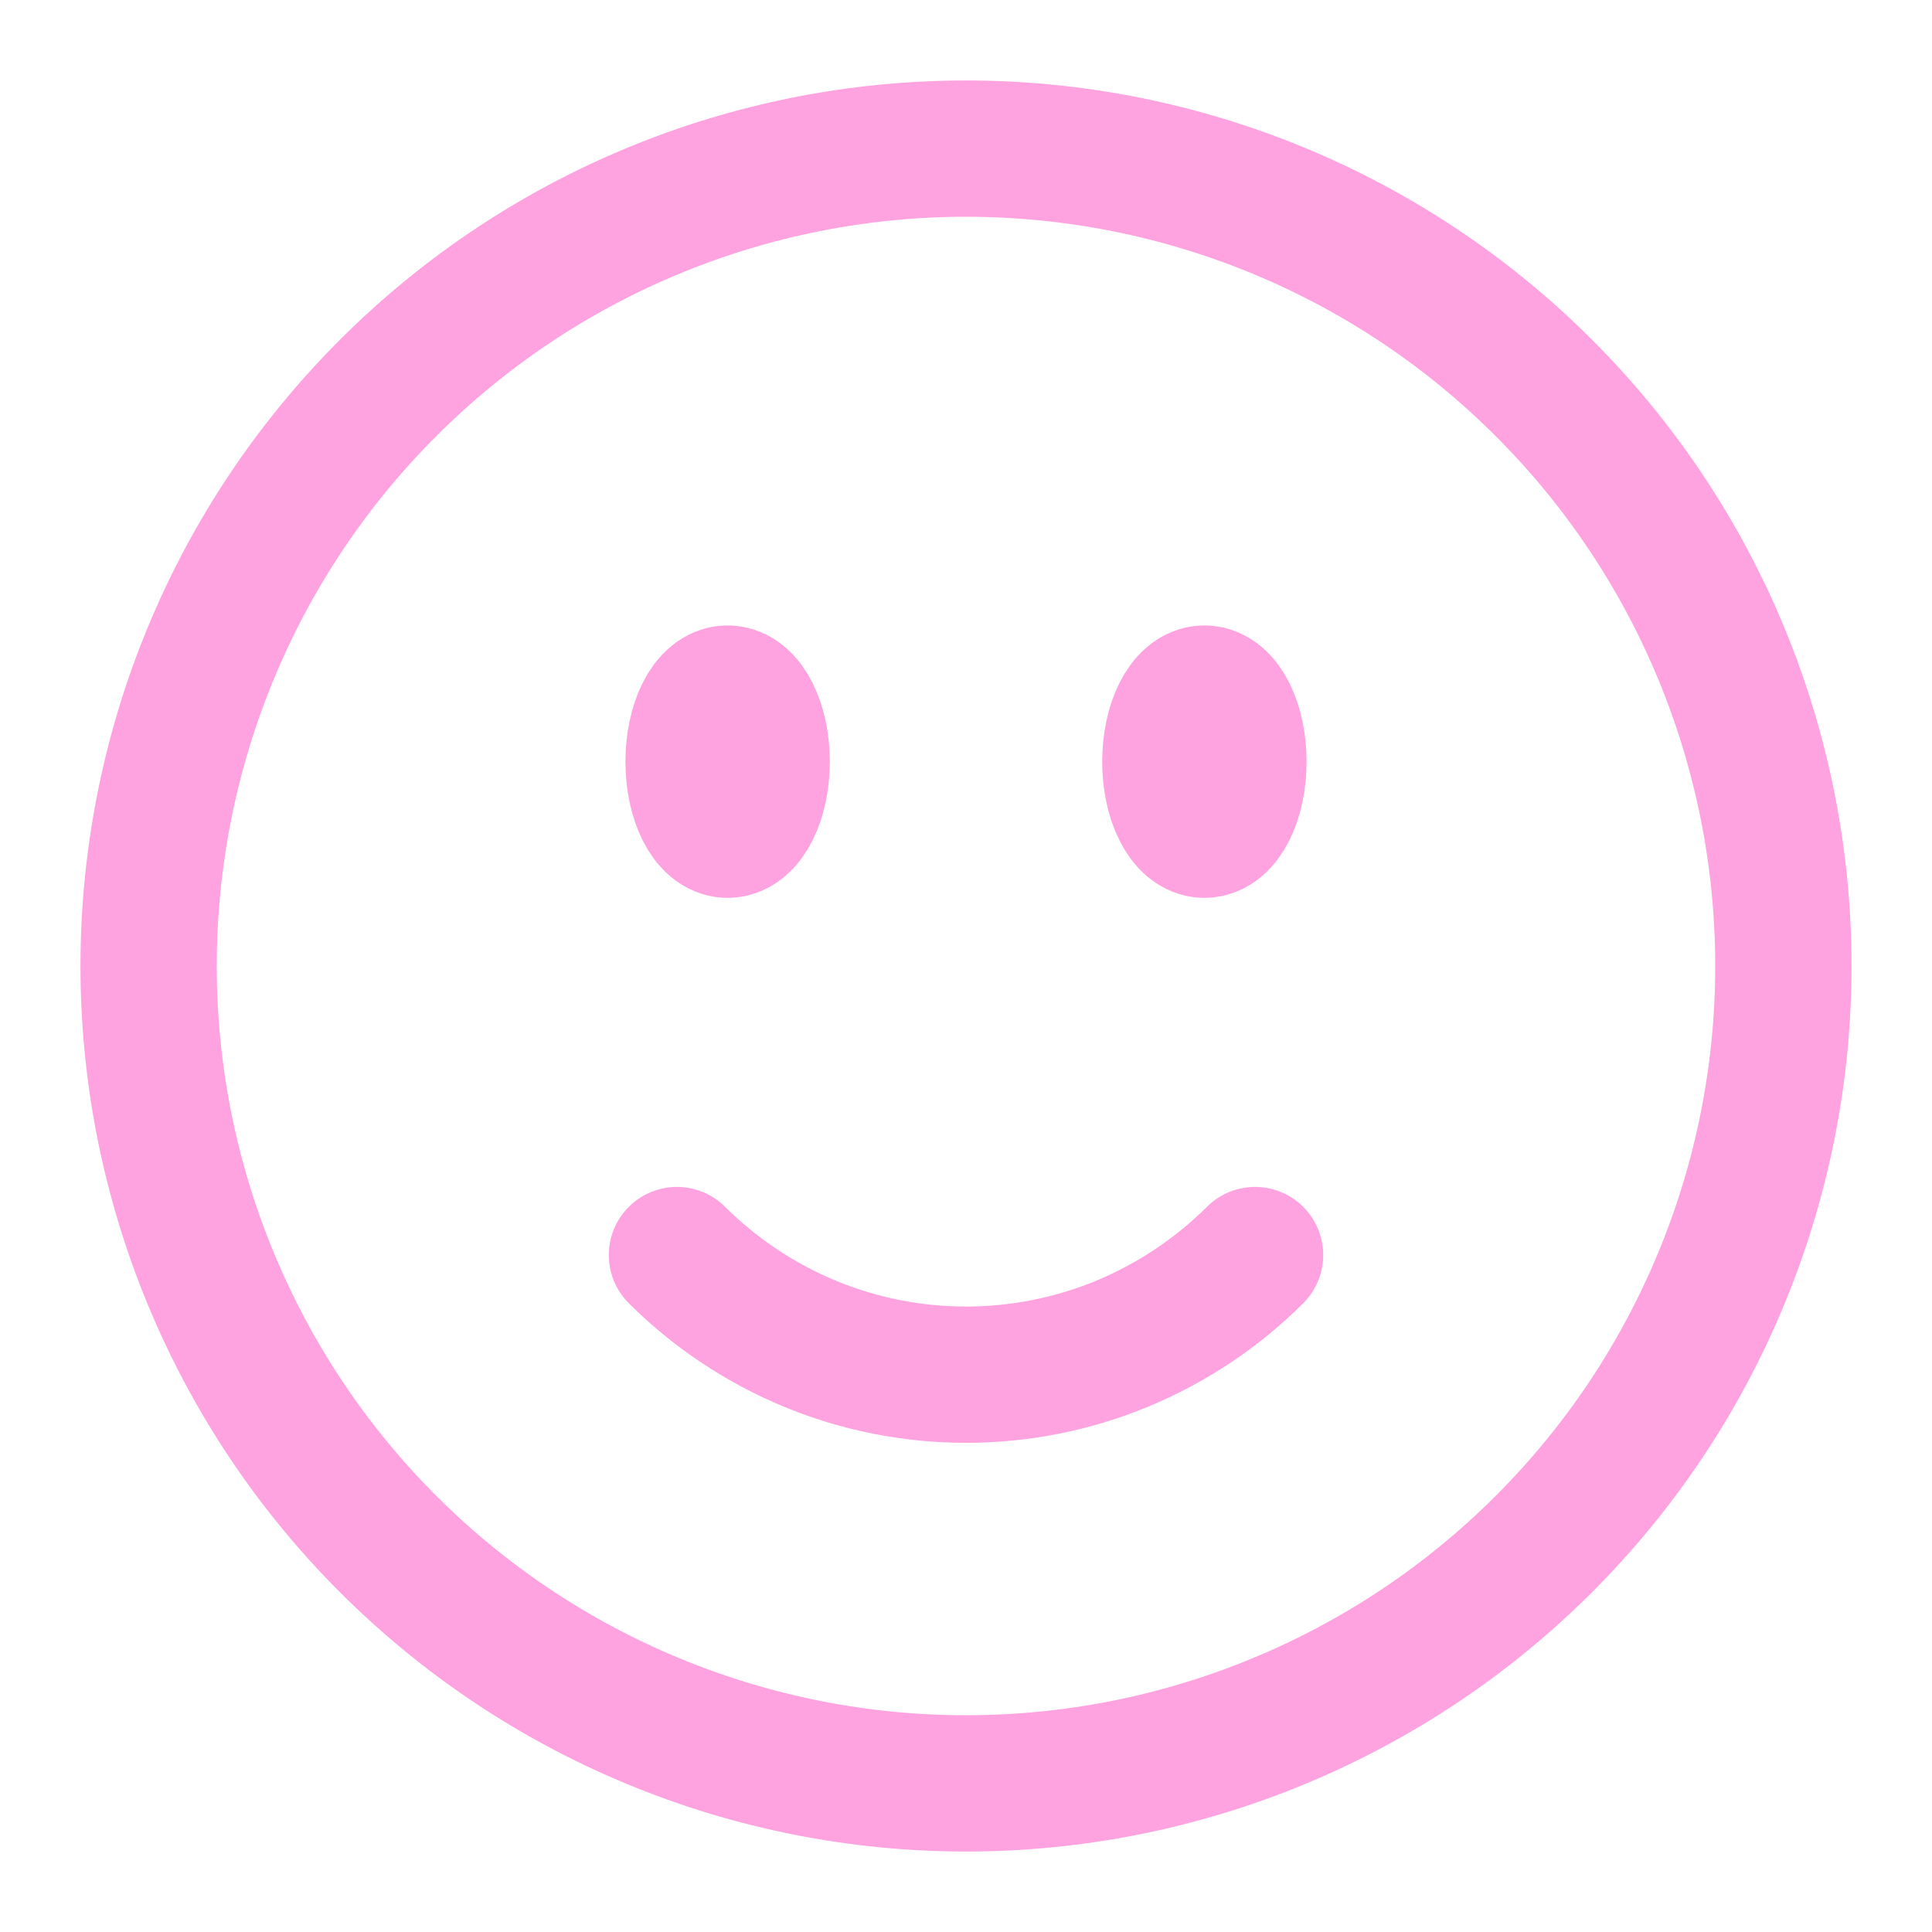 <svg width="13" height="13" viewBox="0 0 13 13" fill="none" xmlns="http://www.w3.org/2000/svg">
<path d="M8.445 8.445C8.189 8.7 7.886 8.902 7.552 9.041C7.219 9.179 6.861 9.25 6.5 9.25C6.139 9.25 5.781 9.179 5.448 9.041C5.114 8.902 4.811 8.7 4.555 8.445M12 6.5C12 7.222 11.858 7.937 11.581 8.605C11.305 9.272 10.9 9.878 10.389 10.389C9.878 10.9 9.272 11.305 8.605 11.581C7.937 11.858 7.222 12 6.5 12C5.778 12 5.063 11.858 4.395 11.581C3.728 11.305 3.122 10.9 2.611 10.389C2.1 9.878 1.695 9.272 1.419 8.605C1.142 7.937 1 7.222 1 6.5C1 5.041 1.579 3.642 2.611 2.611C3.642 1.579 5.041 1 6.5 1C7.959 1 9.358 1.579 10.389 2.611C11.421 3.642 12 5.041 12 6.5ZM5.125 5.125C5.125 5.378 5.022 5.583 4.896 5.583C4.769 5.583 4.667 5.378 4.667 5.125C4.667 4.872 4.769 4.667 4.896 4.667C5.022 4.667 5.125 4.872 5.125 5.125ZM4.896 5.125H4.901V5.134H4.896V5.125ZM8.333 5.125C8.333 5.378 8.231 5.583 8.104 5.583C7.978 5.583 7.875 5.378 7.875 5.125C7.875 4.872 7.978 4.667 8.104 4.667C8.231 4.667 8.333 4.872 8.333 5.125ZM8.104 5.125H8.109V5.134H8.104V5.125Z" stroke="#FF80D4" stroke-opacity="0.73" stroke-width="0.917" stroke-linecap="round" stroke-linejoin="round"/>
</svg>
